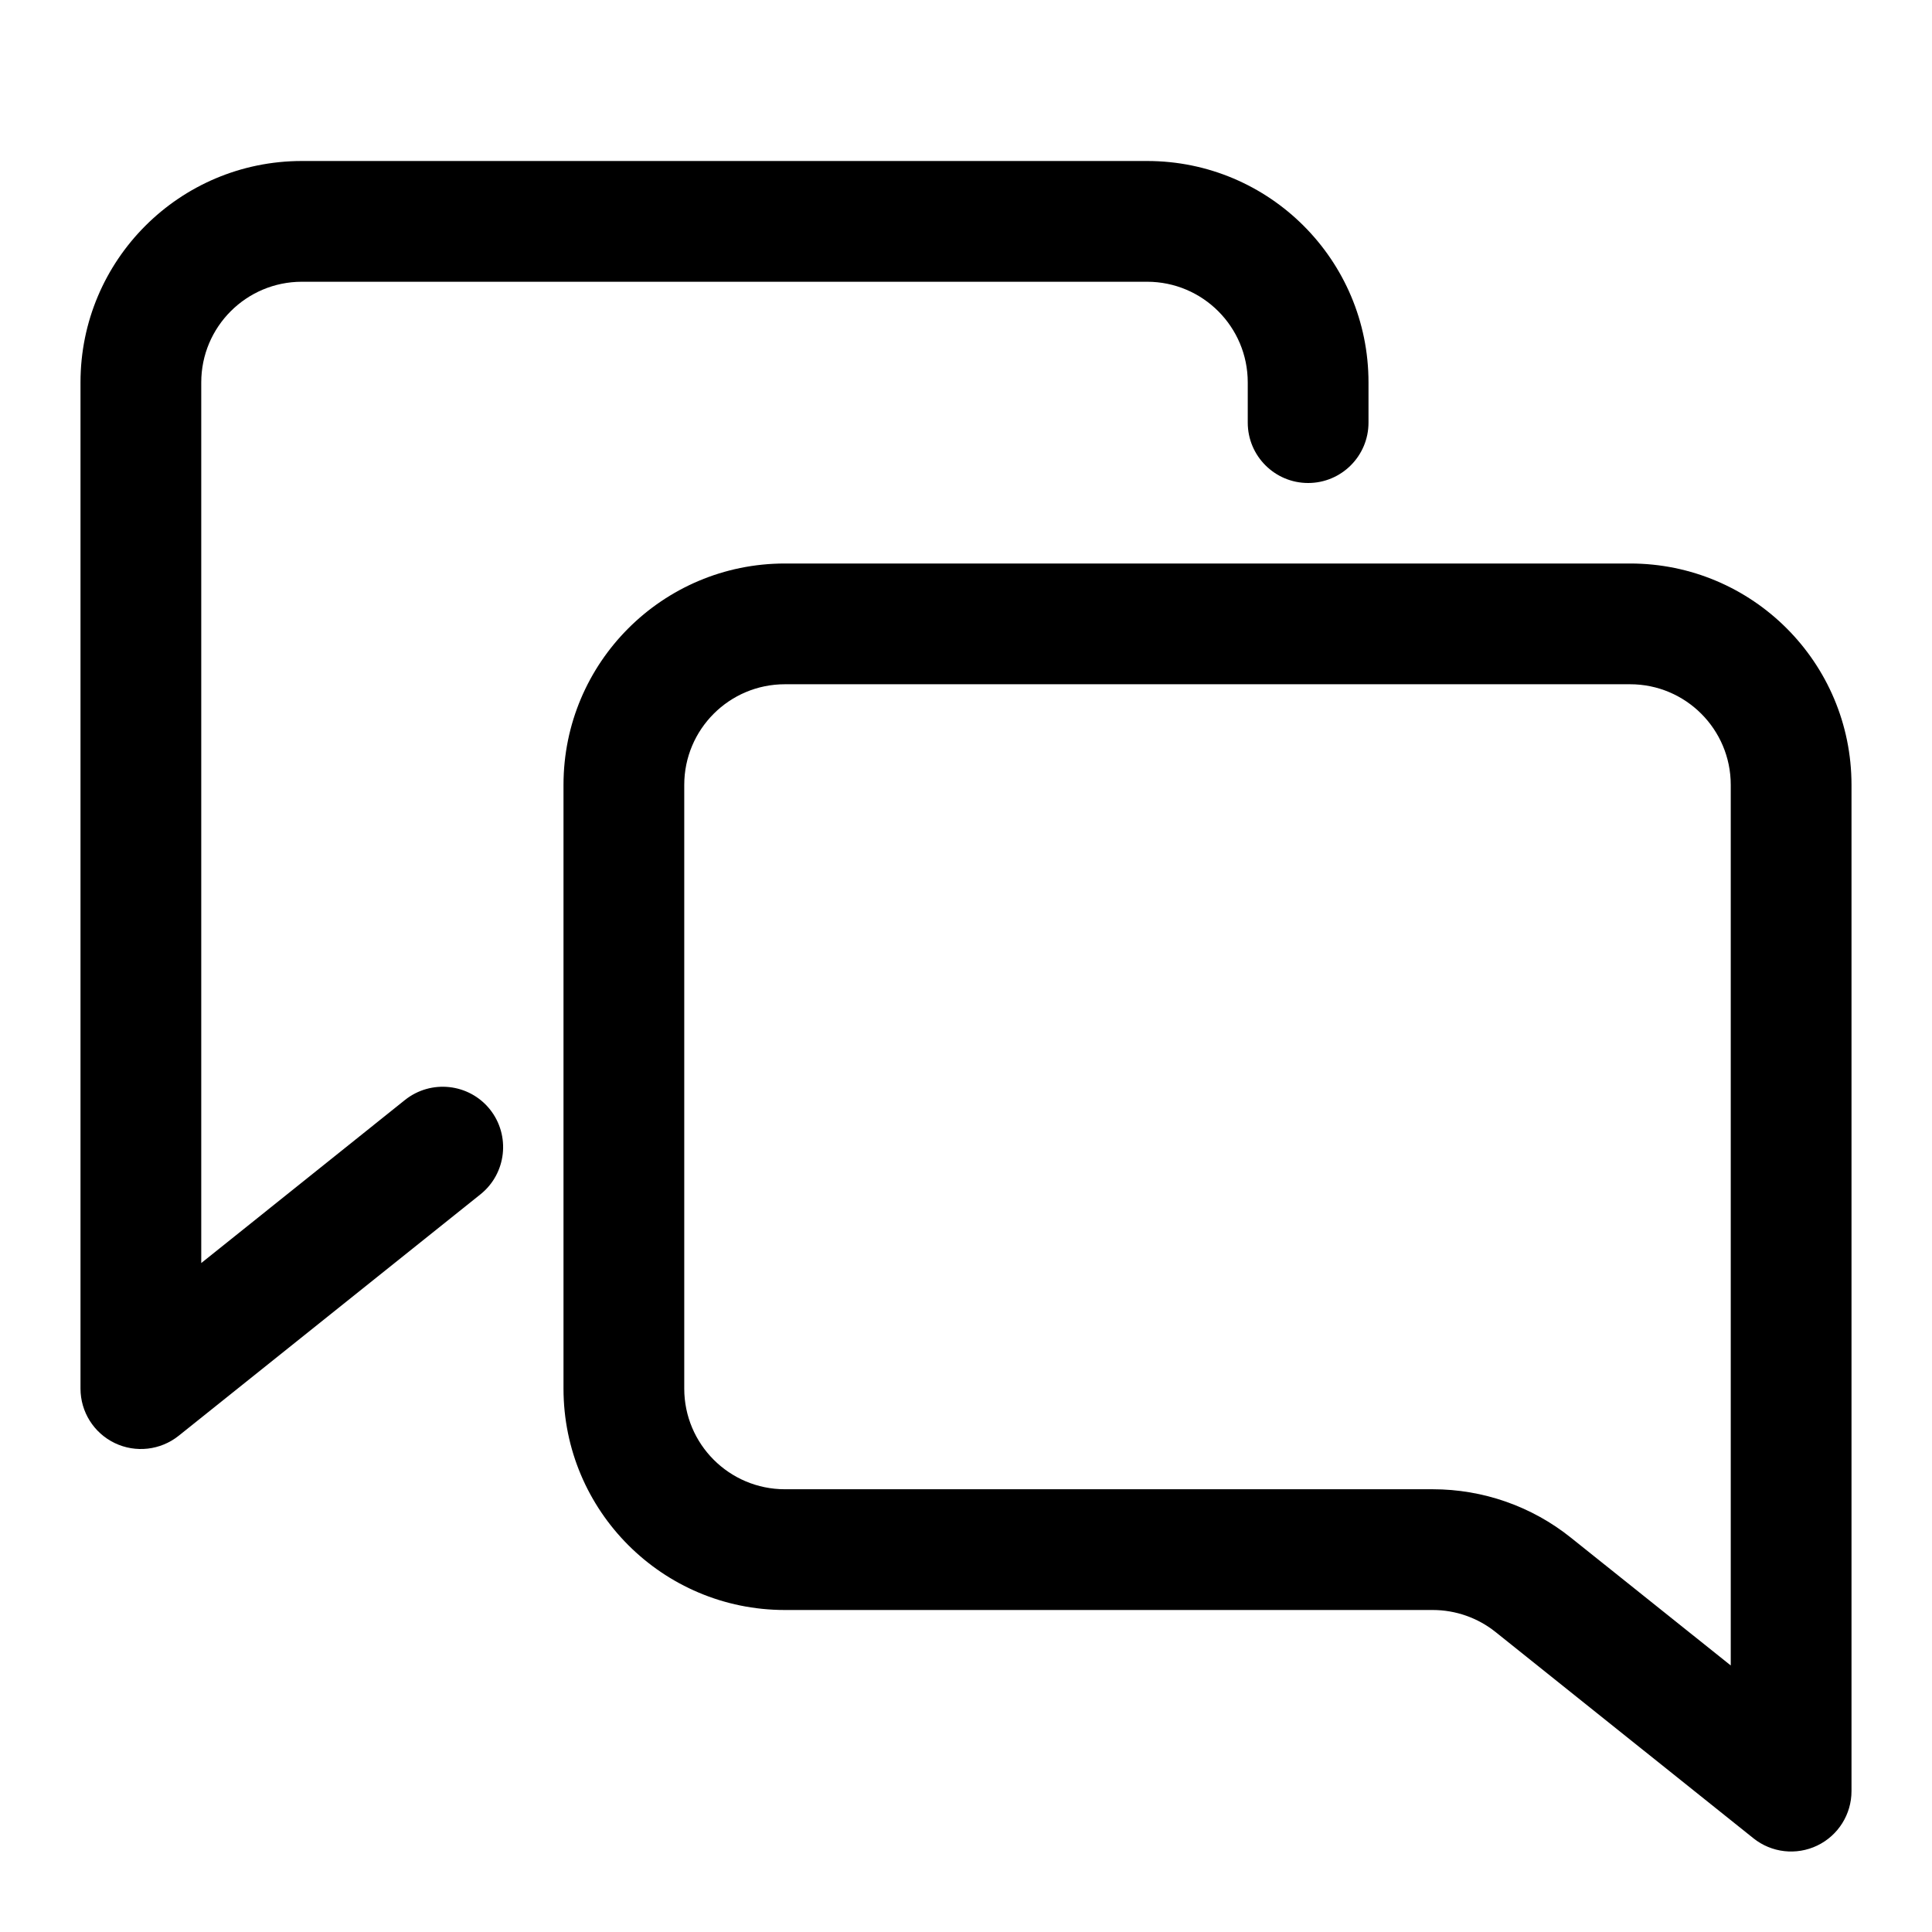 <svg width="24" height="24" viewBox="0 0 24 24" fill="none" xmlns="http://www.w3.org/2000/svg">
<g id="size=24">
<g id="Union">
<path d="M14.25 2C15.769 2 17 3.231 17 4.75V5.25C17 5.664 16.664 6 16.25 6C15.836 6 15.5 5.664 15.5 5.25V4.75C15.5 4.06 14.94 3.5 14.25 3.5H3.75C3.06 3.5 2.5 4.06 2.5 4.75V15.69L5.031 13.664C5.355 13.406 5.827 13.458 6.086 13.781C6.344 14.105 6.292 14.577 5.969 14.836L2.219 17.836C1.993 18.016 1.685 18.051 1.425 17.926C1.165 17.801 1 17.538 1 17.25V4.75C1 3.231 2.231 2 3.75 2H14.25Z" fill="black"/>
<path fill-rule="evenodd" clip-rule="evenodd" d="M9.75 7C8.231 7 7 8.231 7 9.75V17.25C7 18.769 8.231 20 9.75 20H17.798C18.082 20 18.358 20.097 18.579 20.274L21.782 22.836C22.007 23.016 22.315 23.051 22.575 22.926C22.835 22.801 23 22.538 23 22.25V9.75C23 8.231 21.769 7 20.25 7H9.75ZM8.5 9.75C8.5 9.06 9.06 8.5 9.75 8.5H20.25C20.94 8.5 21.5 9.06 21.5 9.75V20.689L19.516 19.103C19.029 18.712 18.423 18.5 17.798 18.5H9.75C9.06 18.5 8.5 17.94 8.5 17.25V9.75Z" fill="black"/>
</g>
</g>
</svg>
